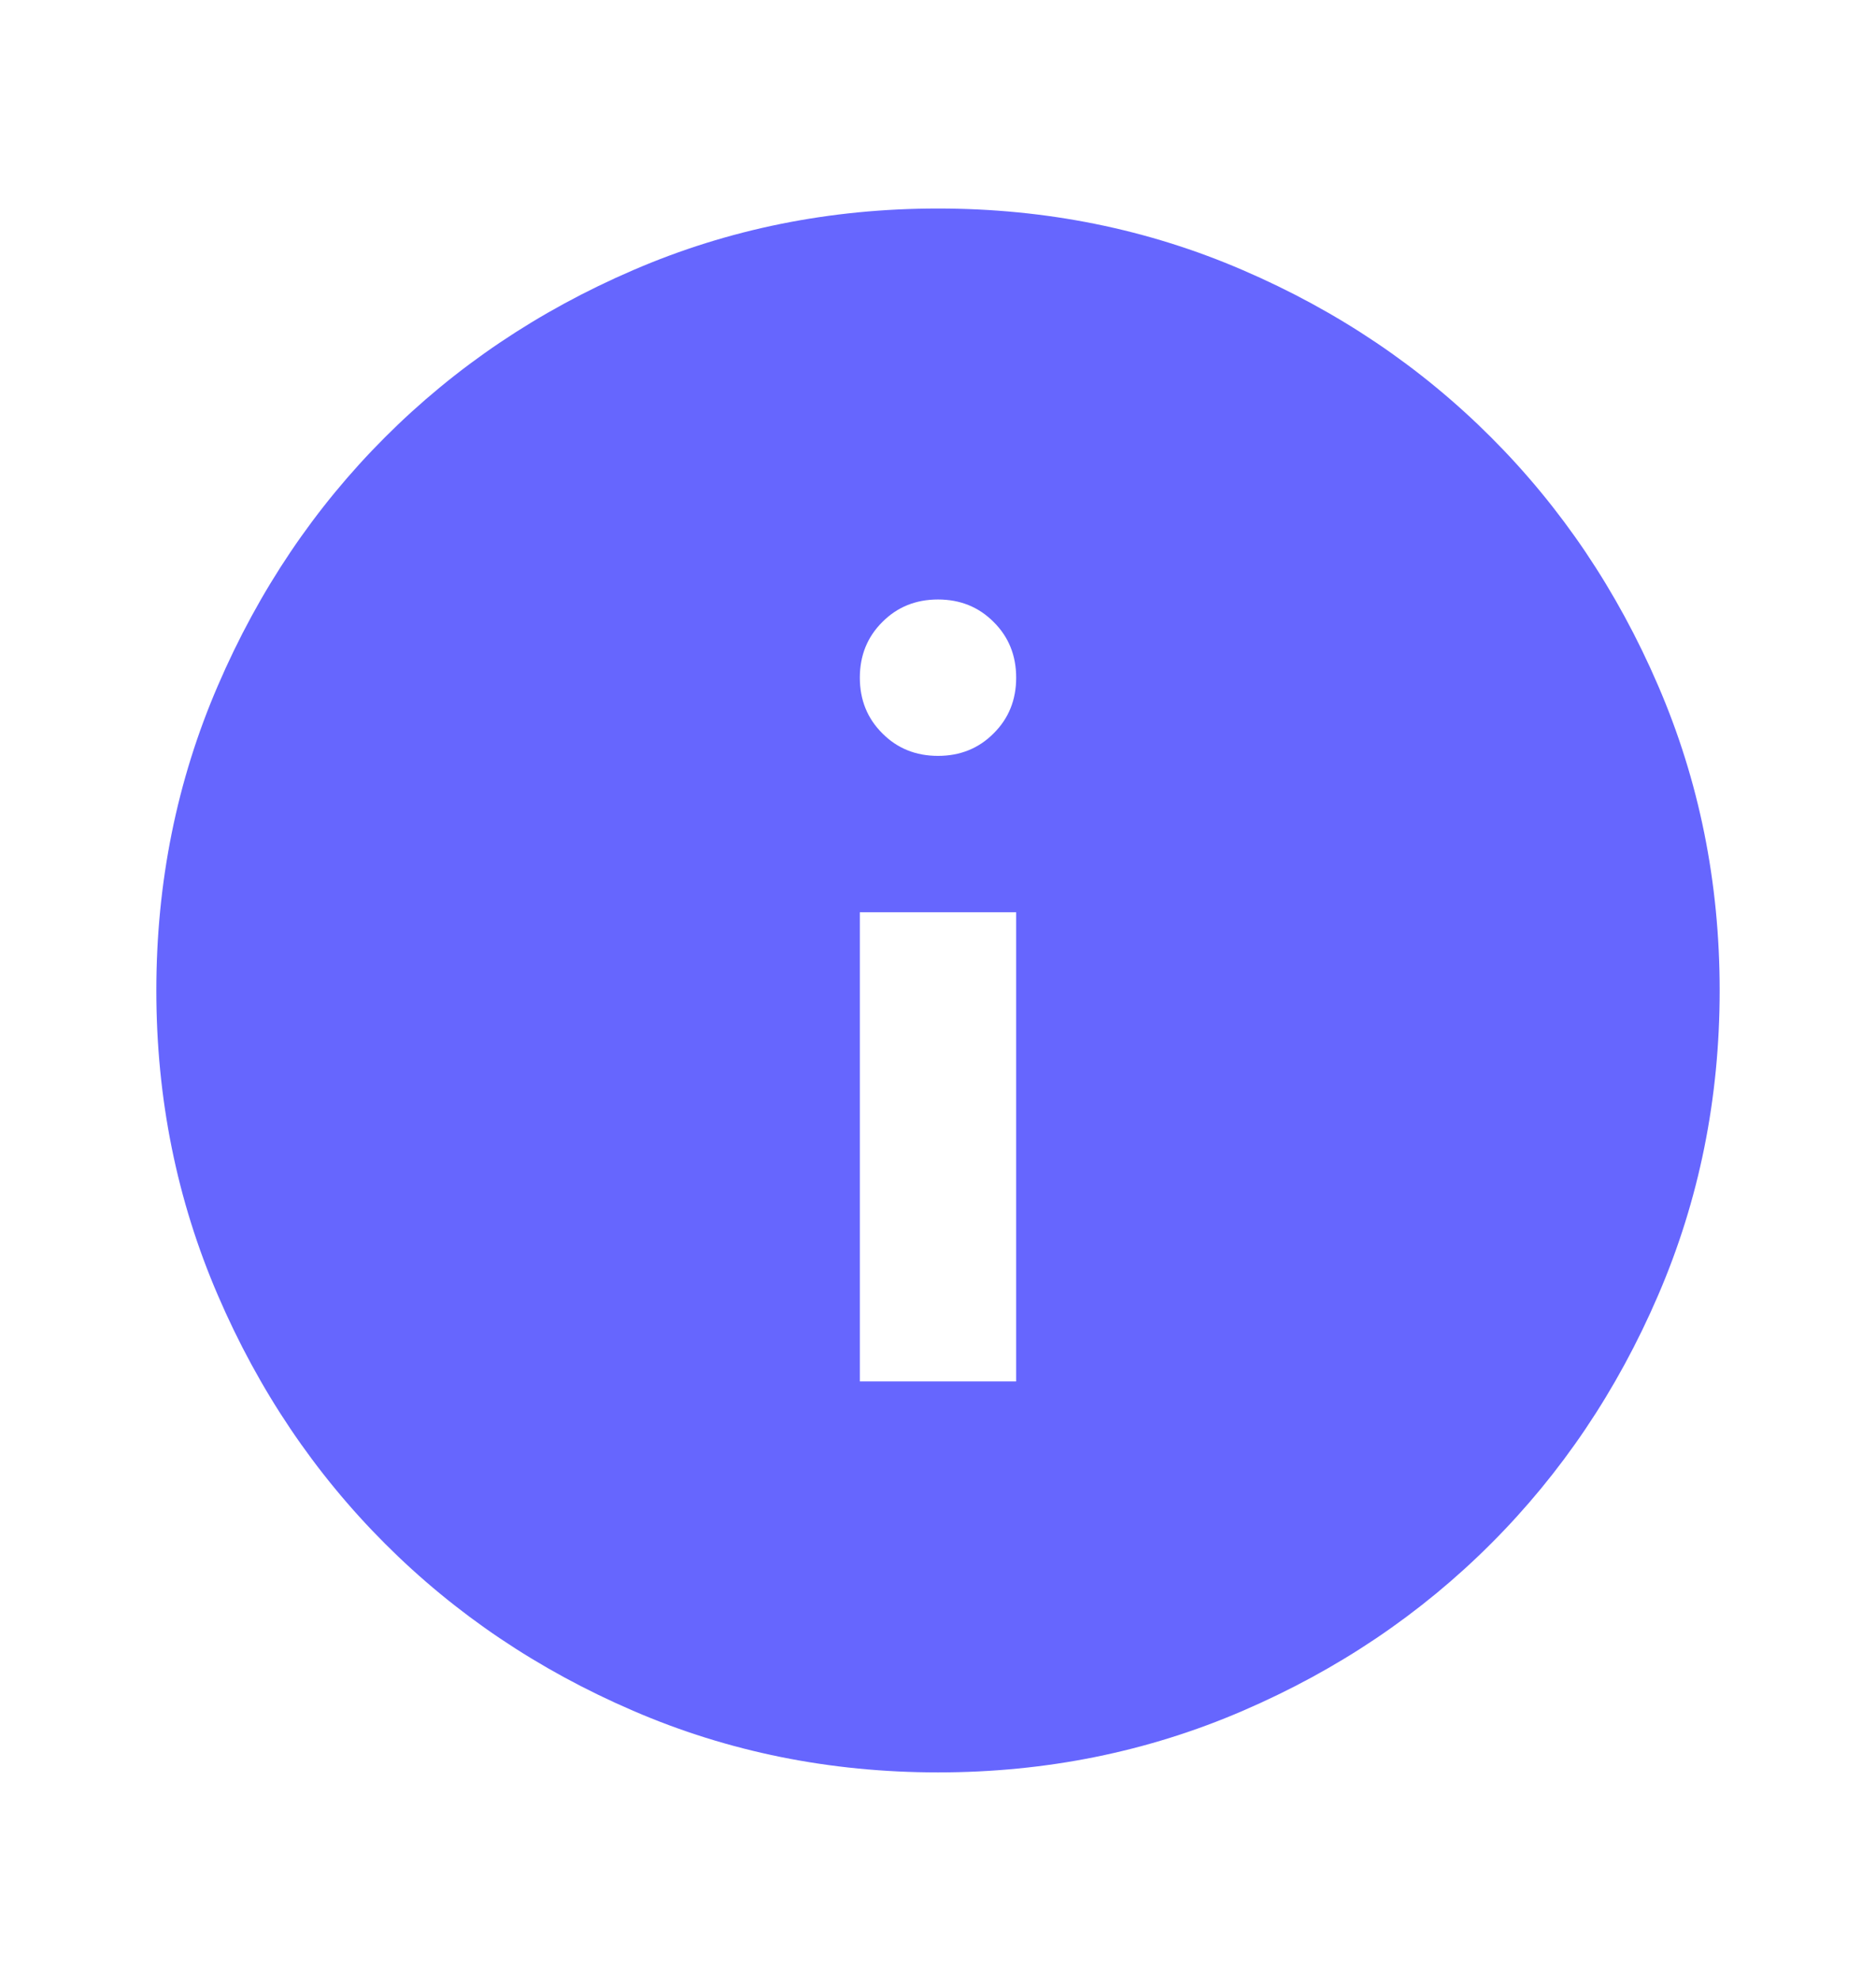 <svg width="18" height="19" viewBox="0 0 18 19" fill="none" xmlns="http://www.w3.org/2000/svg">
<path d="M8.25 13.25H9.75V8.75H8.25V13.25ZM9 7.25C9.213 7.25 9.391 7.178 9.534 7.034C9.678 6.891 9.75 6.713 9.75 6.5C9.75 6.287 9.678 6.109 9.534 5.966C9.391 5.822 9.213 5.75 9 5.75C8.787 5.75 8.609 5.822 8.466 5.966C8.322 6.109 8.25 6.287 8.25 6.5C8.25 6.713 8.322 6.891 8.466 7.034C8.609 7.178 8.787 7.25 9 7.25ZM9 17C7.963 17 6.987 16.803 6.075 16.409C5.162 16.016 4.369 15.481 3.694 14.806C3.019 14.131 2.484 13.338 2.091 12.425C1.697 11.512 1.5 10.537 1.5 9.5C1.5 8.463 1.697 7.487 2.091 6.575C2.484 5.662 3.019 4.869 3.694 4.194C4.369 3.519 5.162 2.984 6.075 2.591C6.987 2.197 7.963 2 9 2C10.037 2 11.012 2.197 11.925 2.591C12.838 2.984 13.631 3.519 14.306 4.194C14.981 4.869 15.516 5.662 15.909 6.575C16.303 7.487 16.5 8.463 16.5 9.5C16.5 10.537 16.303 11.512 15.909 12.425C15.516 13.338 14.981 14.131 14.306 14.806C13.631 15.481 12.838 16.016 11.925 16.409C11.012 16.803 10.037 17 9 17Z" fill="#6666FE"/>
</svg>
